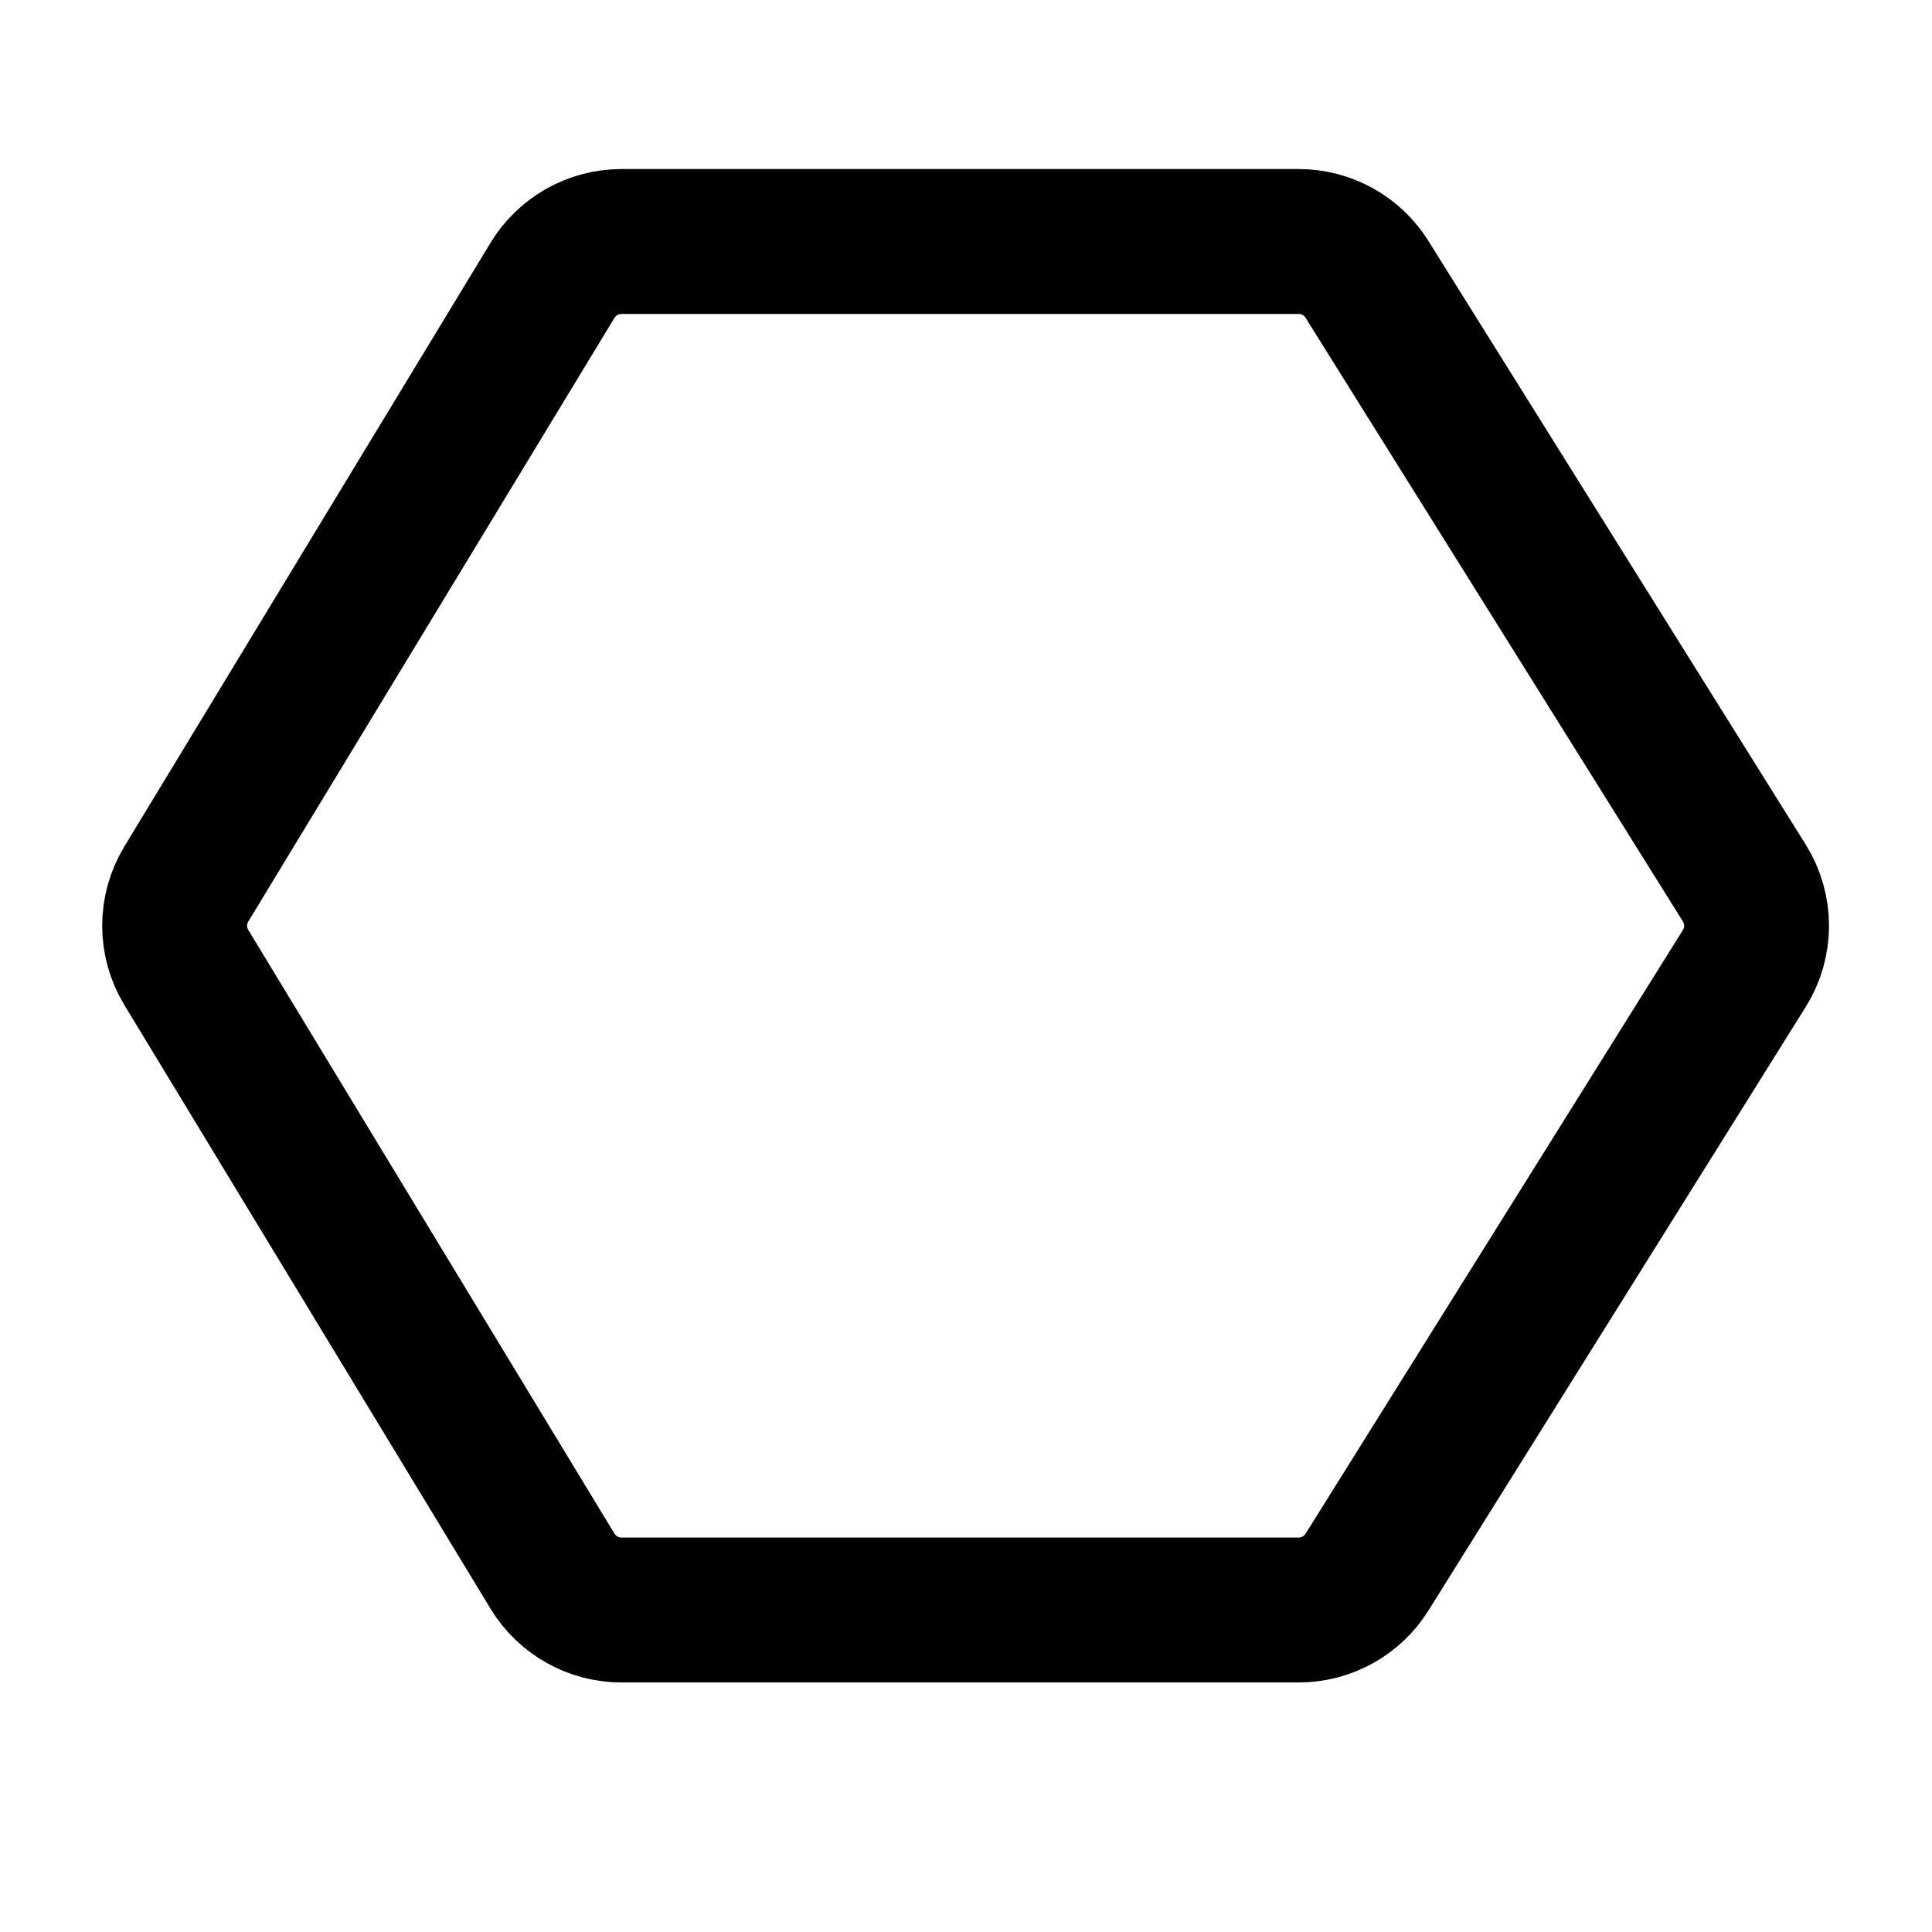 <svg width="24" height="24" viewBox="0 0 24 24" fill="none" xmlns="http://www.w3.org/2000/svg"
     style="width: 24px; height: 24px;">
    <path d="M16.133 3C16.478 3 16.799 3.178 16.981 3.47L21.669 10.97C21.871 11.294 21.871 11.706 21.669 12.03L16.981 19.53C16.799 19.822 16.478 20 16.133 20H7.719C7.37 20 7.046 19.817 6.864 19.519L2.315 12.019C2.121 11.7 2.121 11.3 2.315 10.981L6.864 3.481C7.046 3.183 7.37 3 7.719 3H16.133Z"
          stroke="currentColor" stroke-width="1.8"></path>
</svg>